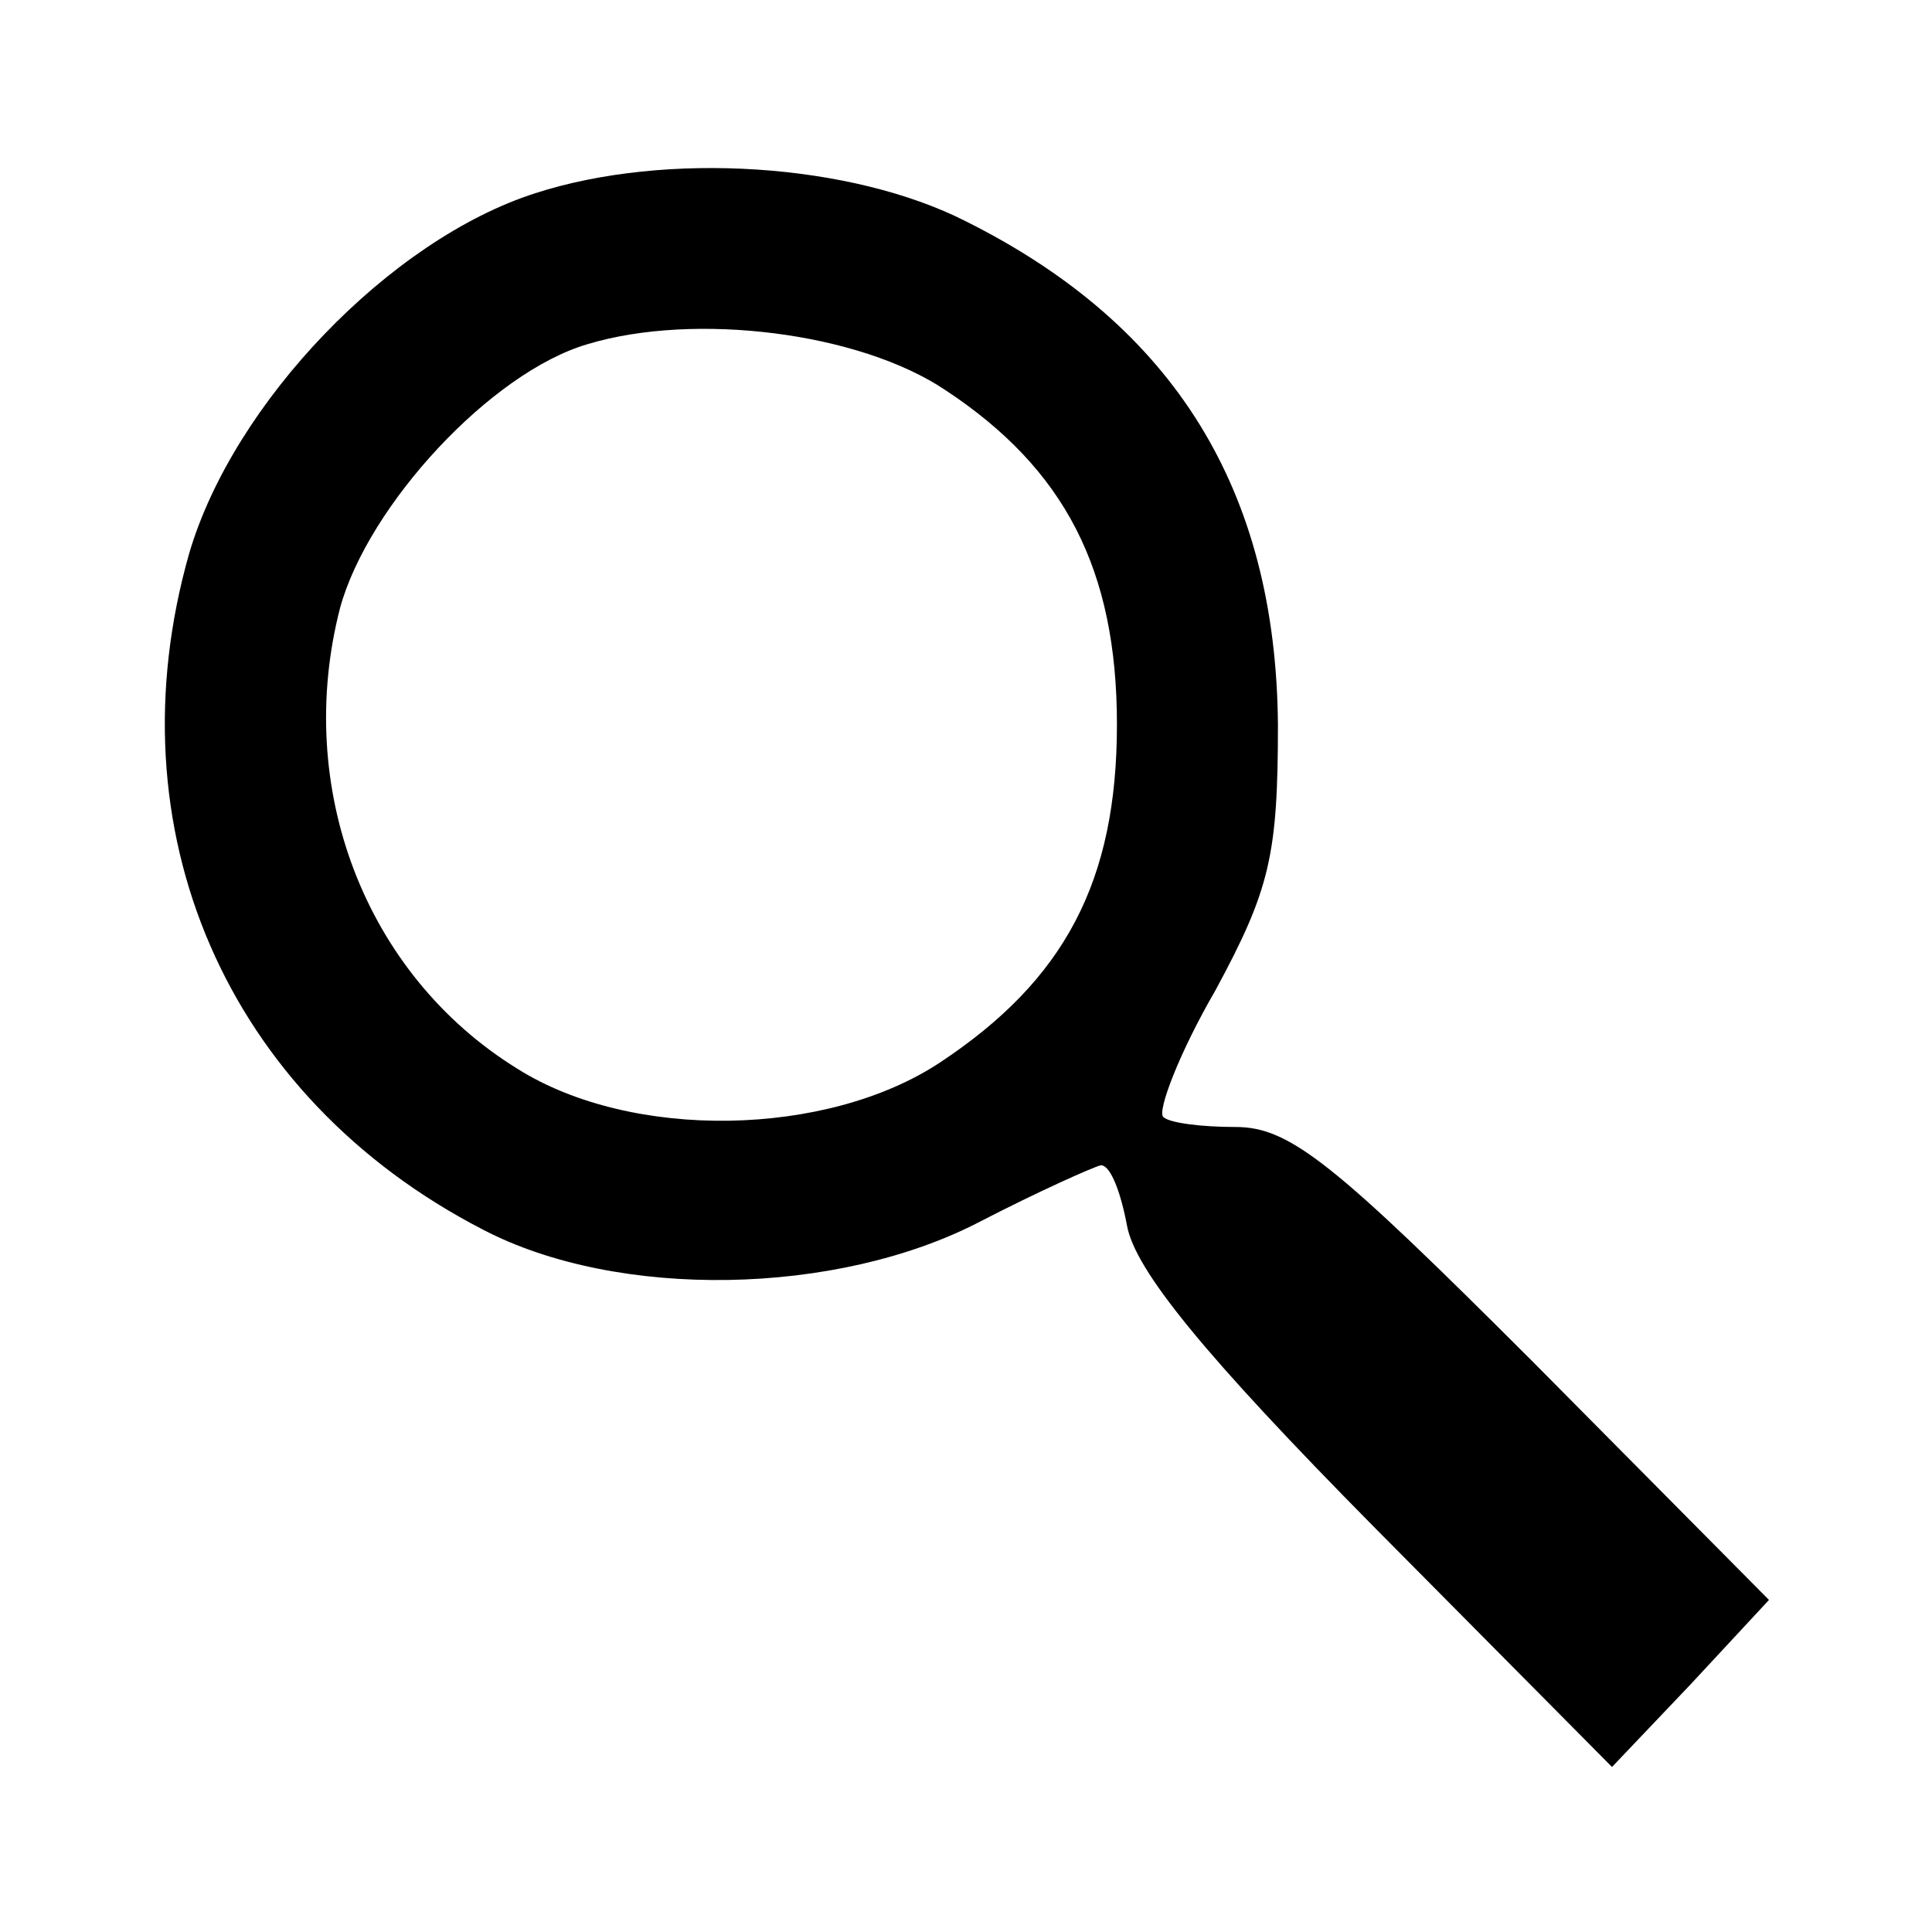 <?xml version="1.0" standalone="no"?>
<!DOCTYPE svg PUBLIC "-//W3C//DTD SVG 20010904//EN"
 "http://www.w3.org/TR/2001/REC-SVG-20010904/DTD/svg10.dtd">
<svg version="1.0" xmlns="http://www.w3.org/2000/svg"
 width="96pt" height="96pt" viewBox="0 0 96 96"
 preserveAspectRatio="xMidYMid meet">

<g transform="translate(0,96) scale(0.1,-0.1)"
fill="#000000" stroke="none">
<path d="M266 864 c-72 -23 -150 -104 -172 -179 -39 -137 18 -270 146 -336 67
-35 176 -33 247 4 29 15 56 27 60 28 5 0 10 -14 13 -30 4 -22 38 -64 123 -150
l118 -119 39 41 39 42 -117 118 c-99 99 -121 117 -148 117 -17 0 -33 2 -36 5
-3 3 8 32 26 63 27 50 31 67 31 132 -1 116 -51 198 -155 250 -57 29 -149 35
-214 14z m204 -98 c59 -39 85 -89 85 -166 0 -78 -26 -127 -88 -168 -56 -37
-153 -39 -210 -3 -76 47 -111 140 -88 229 14 51 75 117 123 131 53 16 135 6
178 -23z"/>
</g>
</svg>
